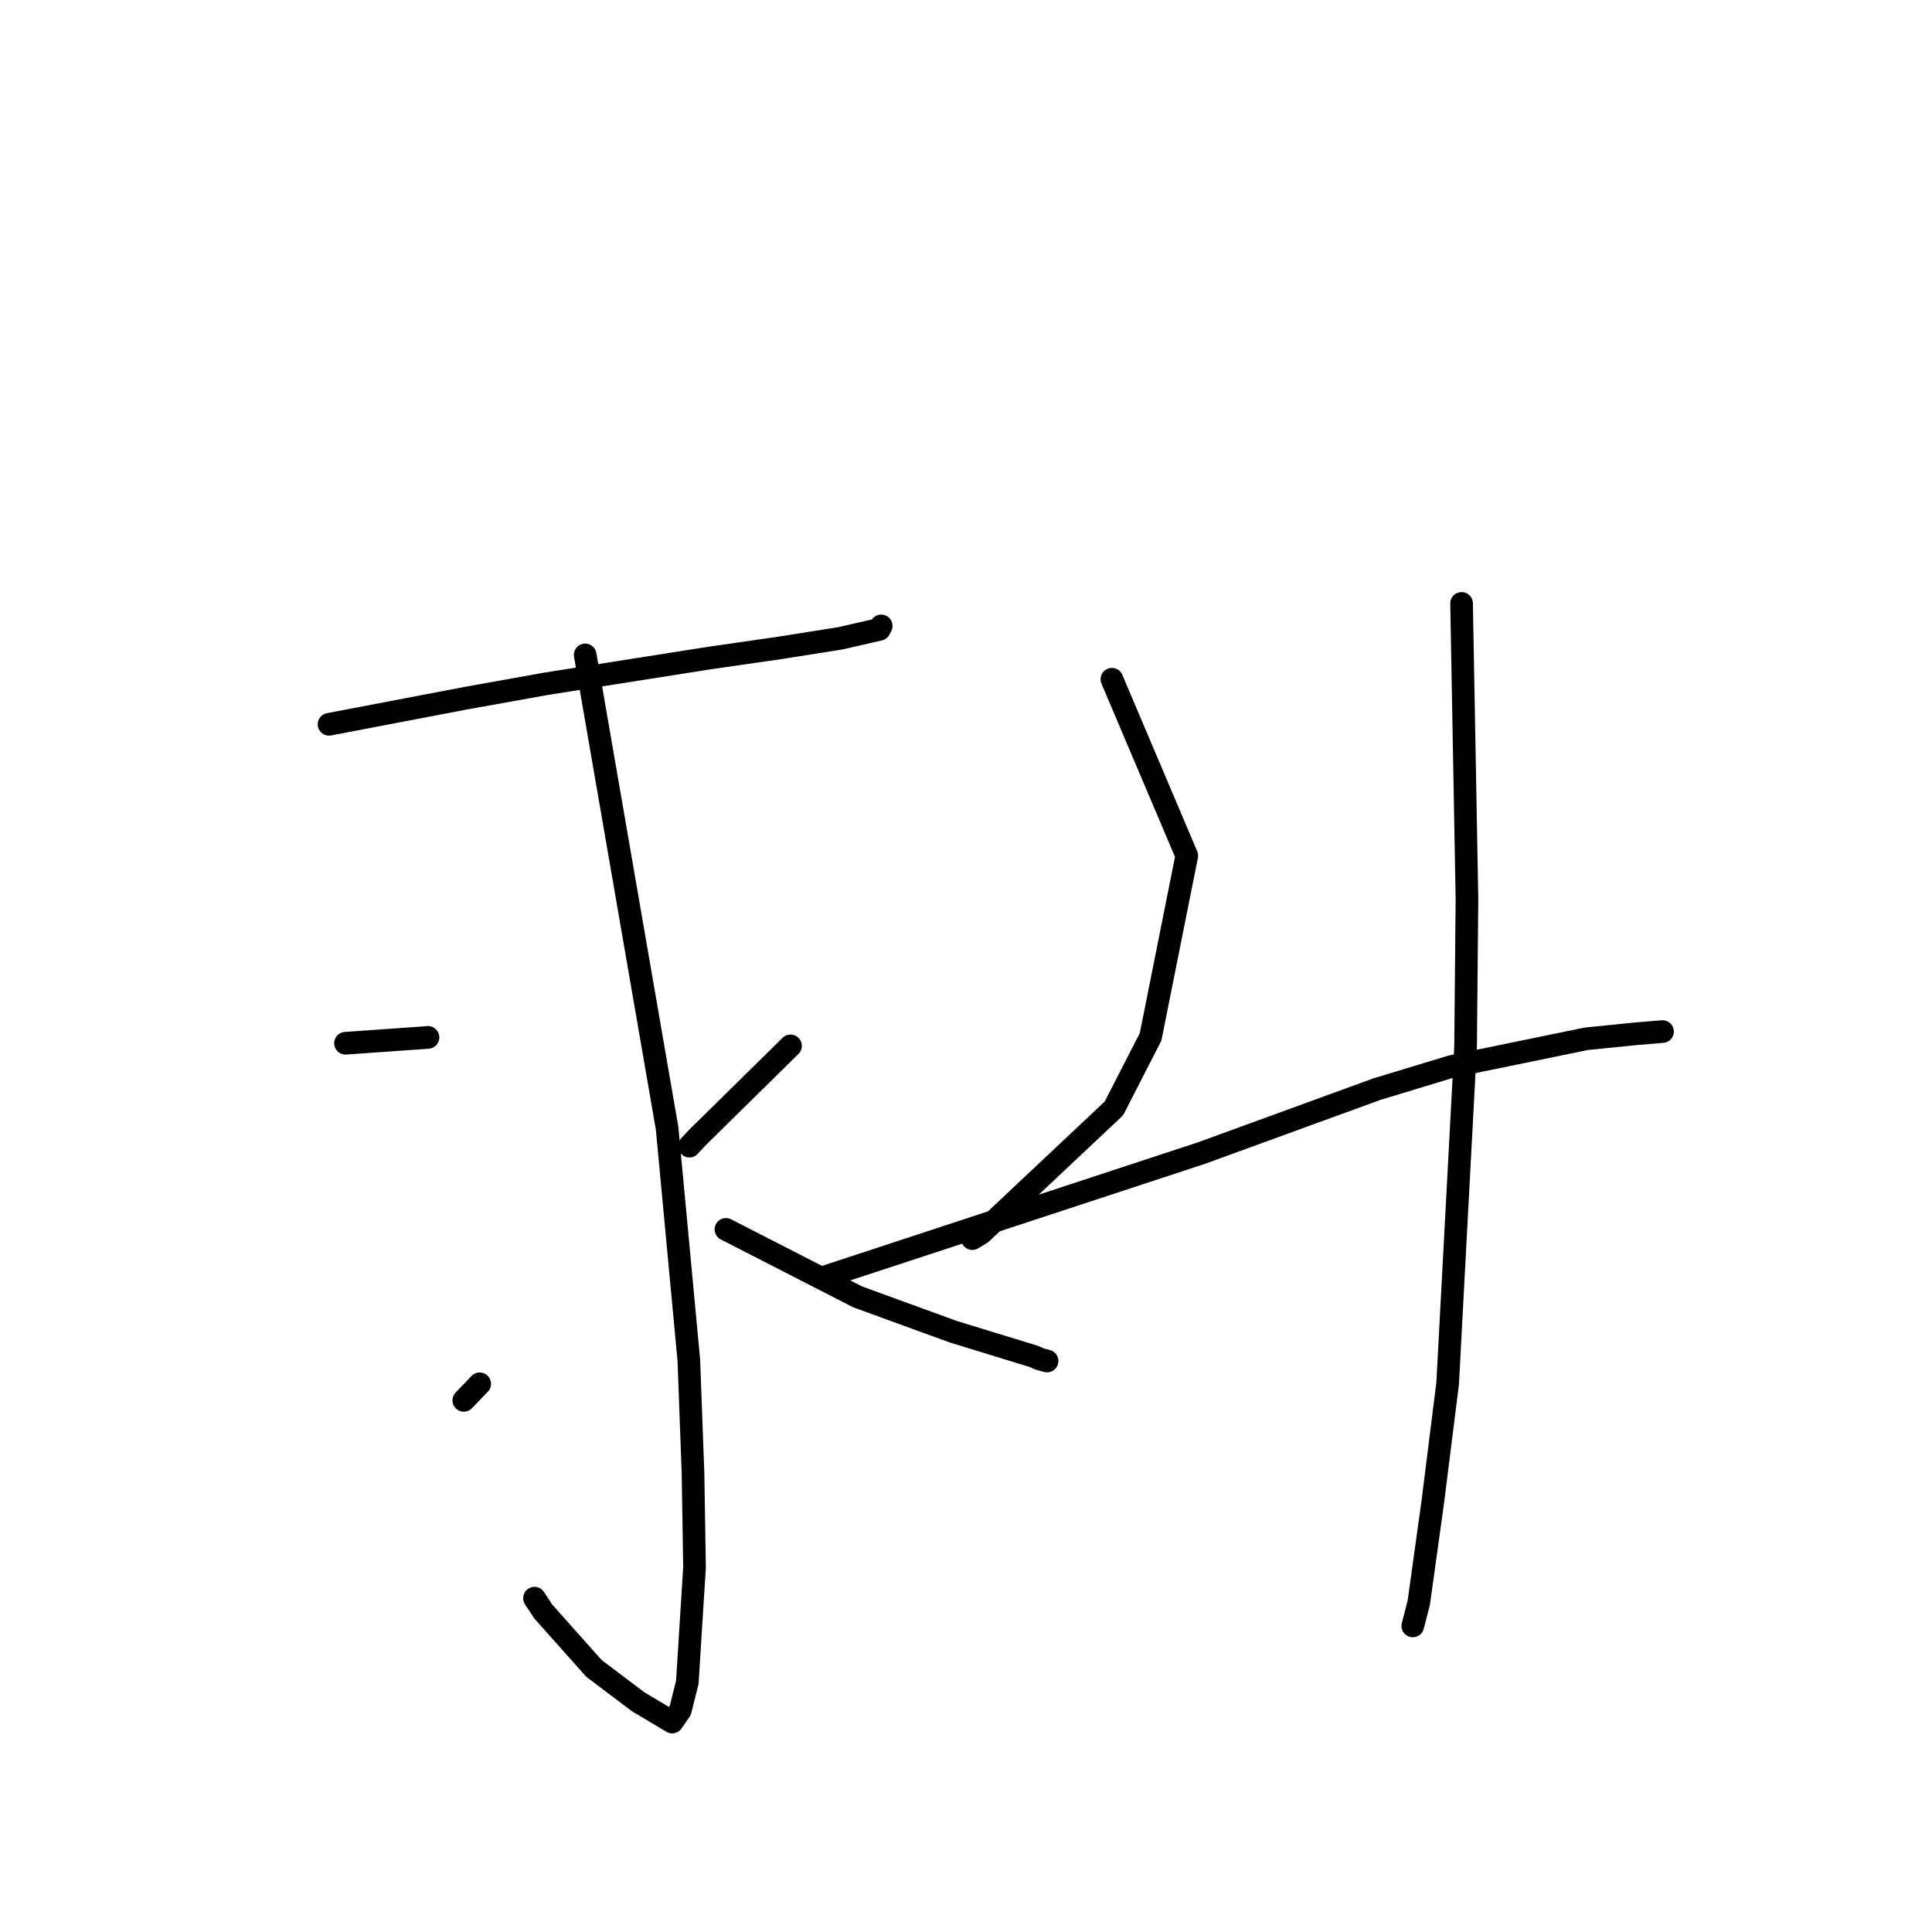 <?xml version="1.0" standalone="no"?>
    <svg width="256" height="256" xmlns="http://www.w3.org/2000/svg" version="1.1">
    <polyline stroke="black" stroke-width="3" stroke-linecap="round" fill="transparent" stroke-linejoin="round" points="43.6 95.976 52.68 94.241 61.759 92.507 72.312 90.611 94.058 87.185 103.34 85.849 111.385 84.573 116.517 83.397 116.741 82.978 116.762 82.938 116.764 82.934 " />
        <polyline stroke="black" stroke-width="3" stroke-linecap="round" fill="transparent" stroke-linejoin="round" points="77.541 86.779 82.969 118.145 88.396 149.51 91.274 180.244 91.828 195.205 92.028 207.675 91.074 222.915 90.143 226.624 89.079 228.166 89.069 228.181 89.069 228.181 84.544 225.482 78.705 221.074 71.984 213.534 70.822 211.765 " />
        <polyline stroke="black" stroke-width="3" stroke-linecap="round" fill="transparent" stroke-linejoin="round" points="45.778 138.236 50.983 137.869 56.187 137.502 56.712 137.459 " />
        <polyline stroke="black" stroke-width="3" stroke-linecap="round" fill="transparent" stroke-linejoin="round" points="61.457 185.557 62.51 184.459 63.564 183.36 " />
        <polyline stroke="black" stroke-width="3" stroke-linecap="round" fill="transparent" stroke-linejoin="round" points="104.748 138.583 98.557 144.678 92.365 150.772 91.349 151.872 " />
        <polyline stroke="black" stroke-width="3" stroke-linecap="round" fill="transparent" stroke-linejoin="round" points="96.192 162.899 104.925 167.374 113.657 171.849 126.322 176.462 137.035 179.748 137.721 180.065 138.739 180.34 " />
        <polyline stroke="black" stroke-width="3" stroke-linecap="round" fill="transparent" stroke-linejoin="round" points="147.332 89.999 152.293 101.693 157.254 113.388 152.46 137.386 147.594 146.876 129.997 163.43 128.843 164.123 " />
        <polyline stroke="black" stroke-width="3" stroke-linecap="round" fill="transparent" stroke-linejoin="round" points="108.962 169.303 134.092 161.043 159.222 152.782 182.446 144.315 192.366 141.307 210.187 137.645 216.672 136.99 220.264 136.69 220.293 136.687 " />
        <polyline stroke="black" stroke-width="3" stroke-linecap="round" fill="transparent" stroke-linejoin="round" points="193.666 79.954 194.023 99.513 194.38 119.072 194.199 138.646 191.821 183.303 189.875 198.842 187.995 212.373 187.202 215.445 " />
        </svg>